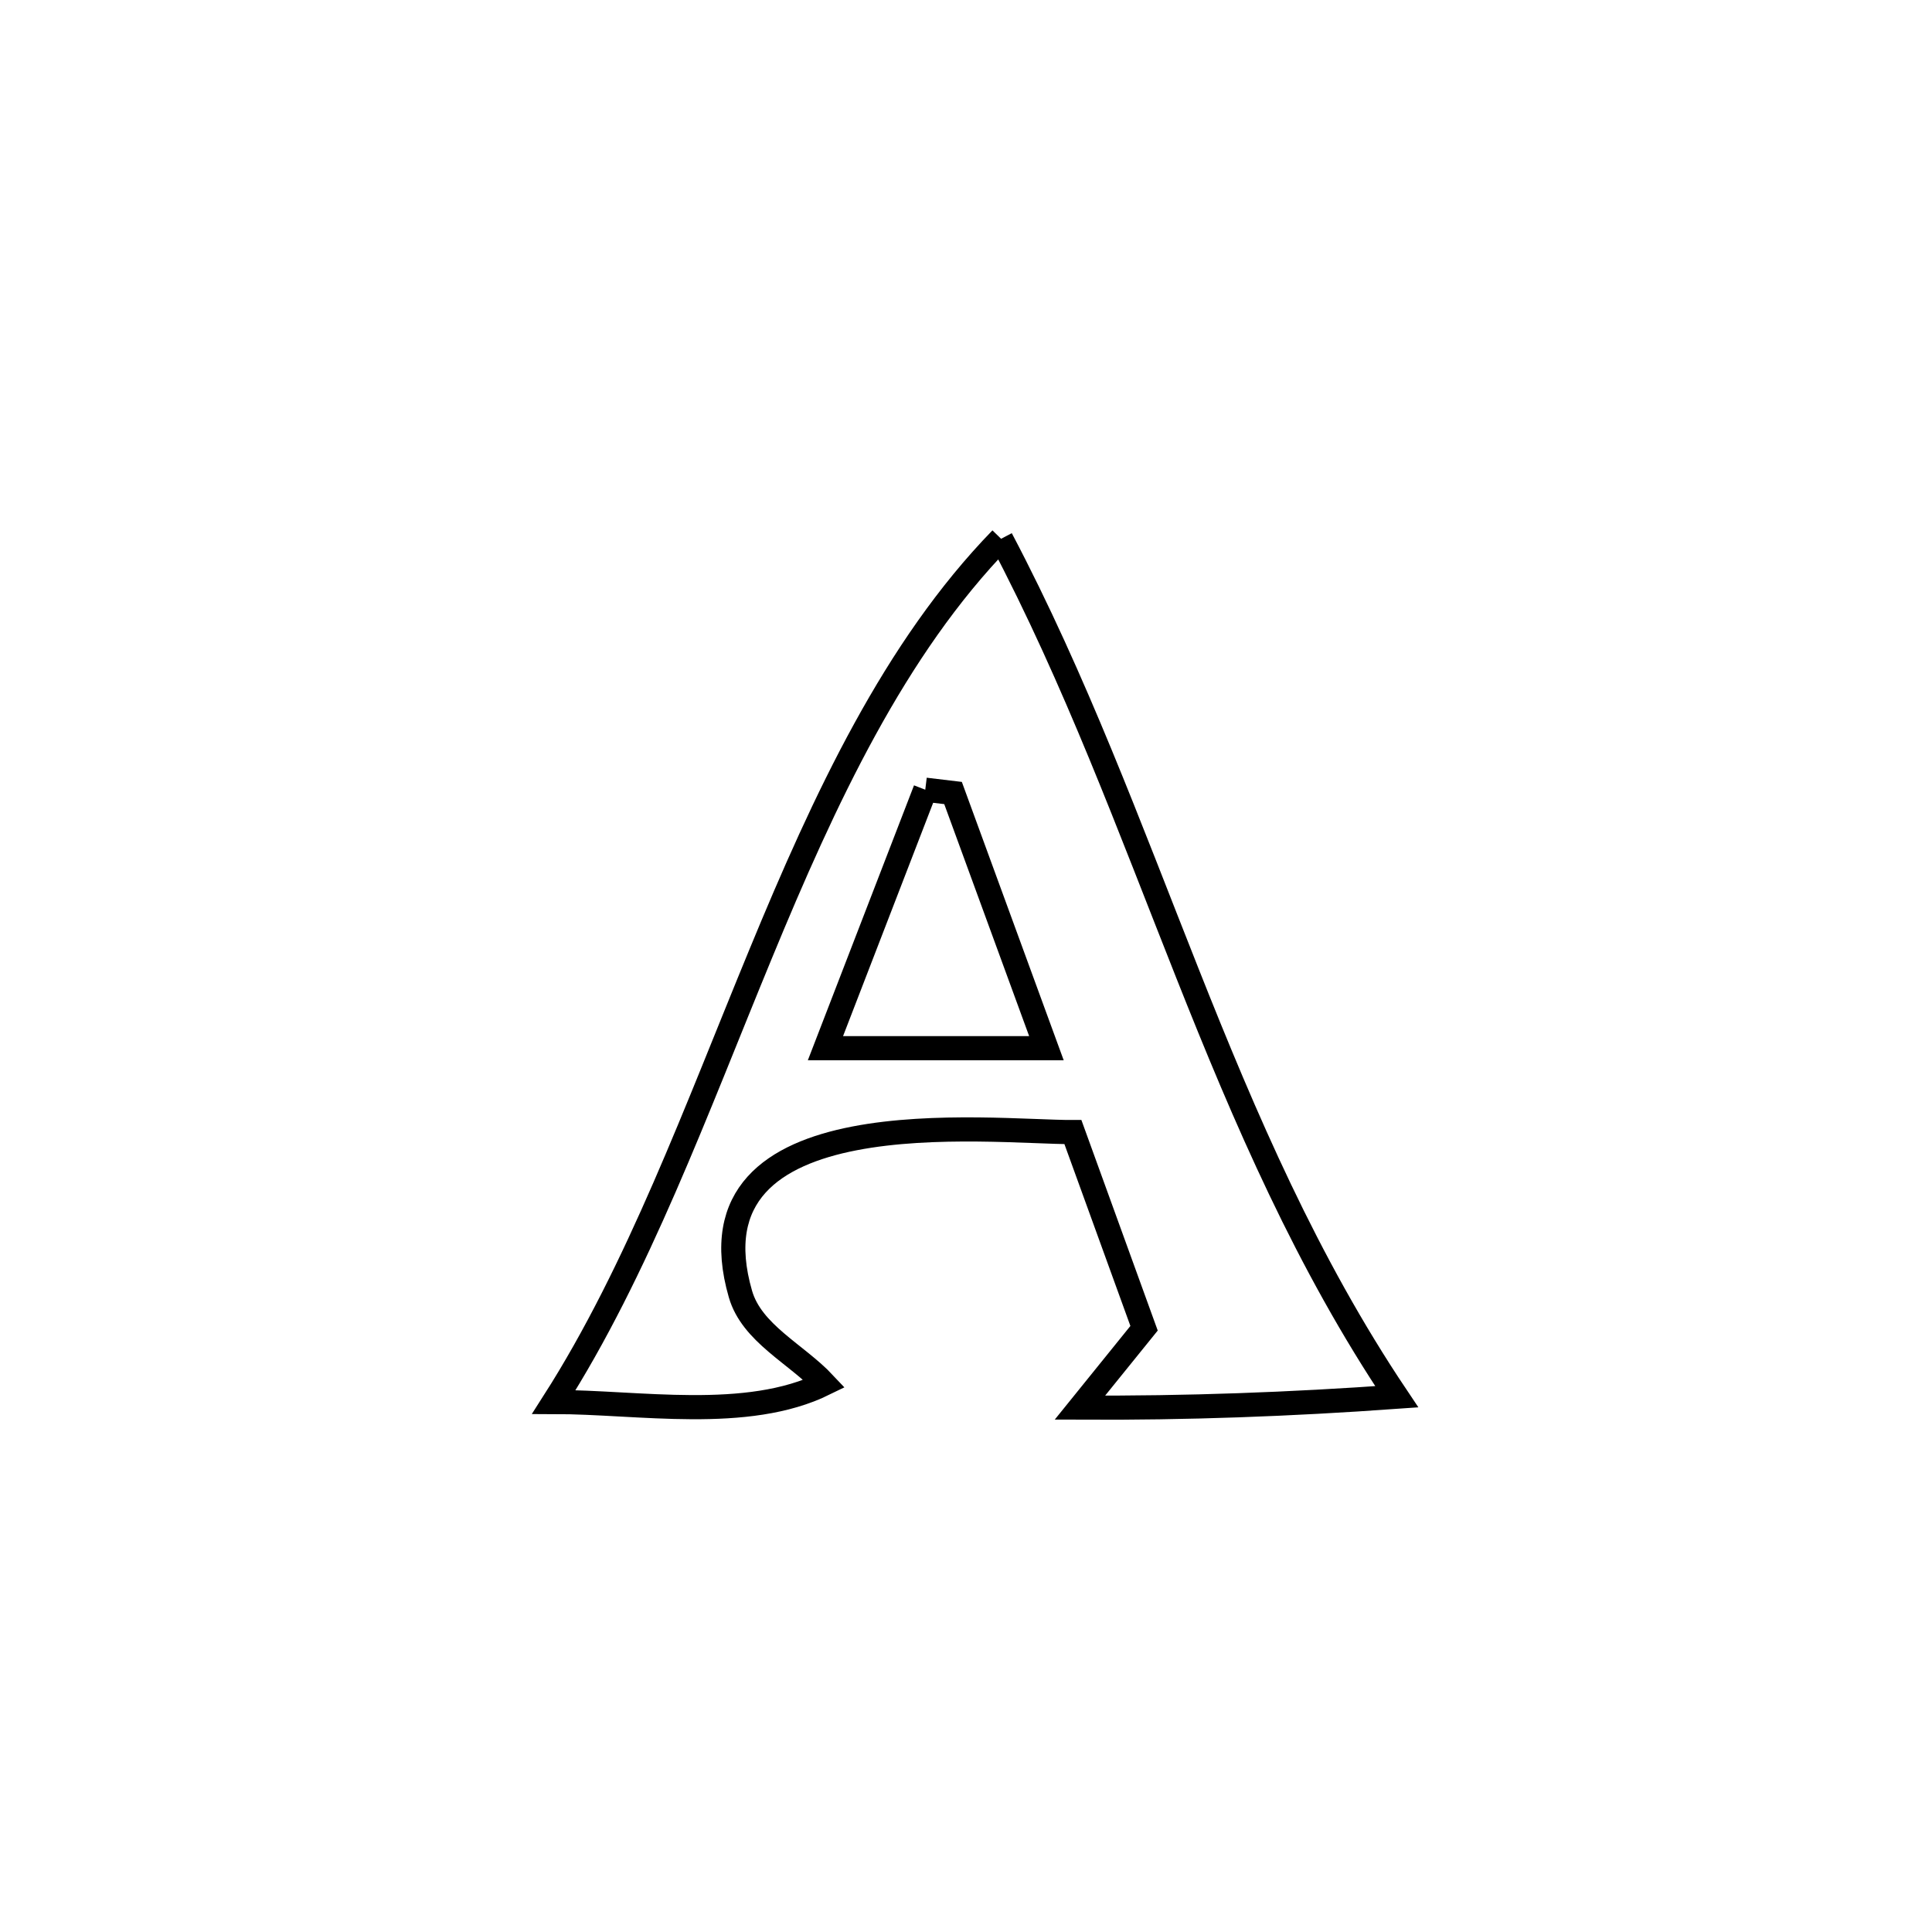 <svg xmlns="http://www.w3.org/2000/svg" viewBox="0.0 0.0 24.0 24.0" height="200px" width="200px"><path fill="none" stroke="black" stroke-width=".3" stroke-opacity="1.0"  filling="0" d="M12.436 6.693 L12.436 6.693 C13.36 8.446 14.031 10.278 14.75 12.089 C15.468 13.899 16.235 15.687 17.351 17.351 L17.351 17.351 C16.02 17.446 14.745 17.493 13.415 17.486 L13.415 17.486 C13.68 17.157 13.946 16.829 14.212 16.5 L14.212 16.5 C14.163 16.364 13.355 14.138 13.328 14.063 L13.328 14.063 C12.309 14.067 8.482 13.599 9.198 16.075 C9.339 16.564 9.893 16.818 10.241 17.189 L10.241 17.189 C9.276 17.663 7.932 17.416 6.88 17.416 L6.88 17.416 C7.923 15.784 8.65 13.784 9.448 11.852 C10.245 9.919 11.113 8.054 12.436 6.693 L12.436 6.693"></path>
<path fill="none" stroke="black" stroke-width=".3" stroke-opacity="1.0"  filling="0" d="M11.494 9.81 L11.494 9.81 C11.609 9.824 11.724 9.837 11.839 9.851 L11.839 9.851 C12.225 10.908 12.612 11.964 12.999 13.021 L12.999 13.021 C12.084 13.021 11.169 13.021 10.254 13.021 L10.254 13.021 C10.667 11.951 11.08 10.88 11.494 9.81 L11.494 9.81"></path></svg>